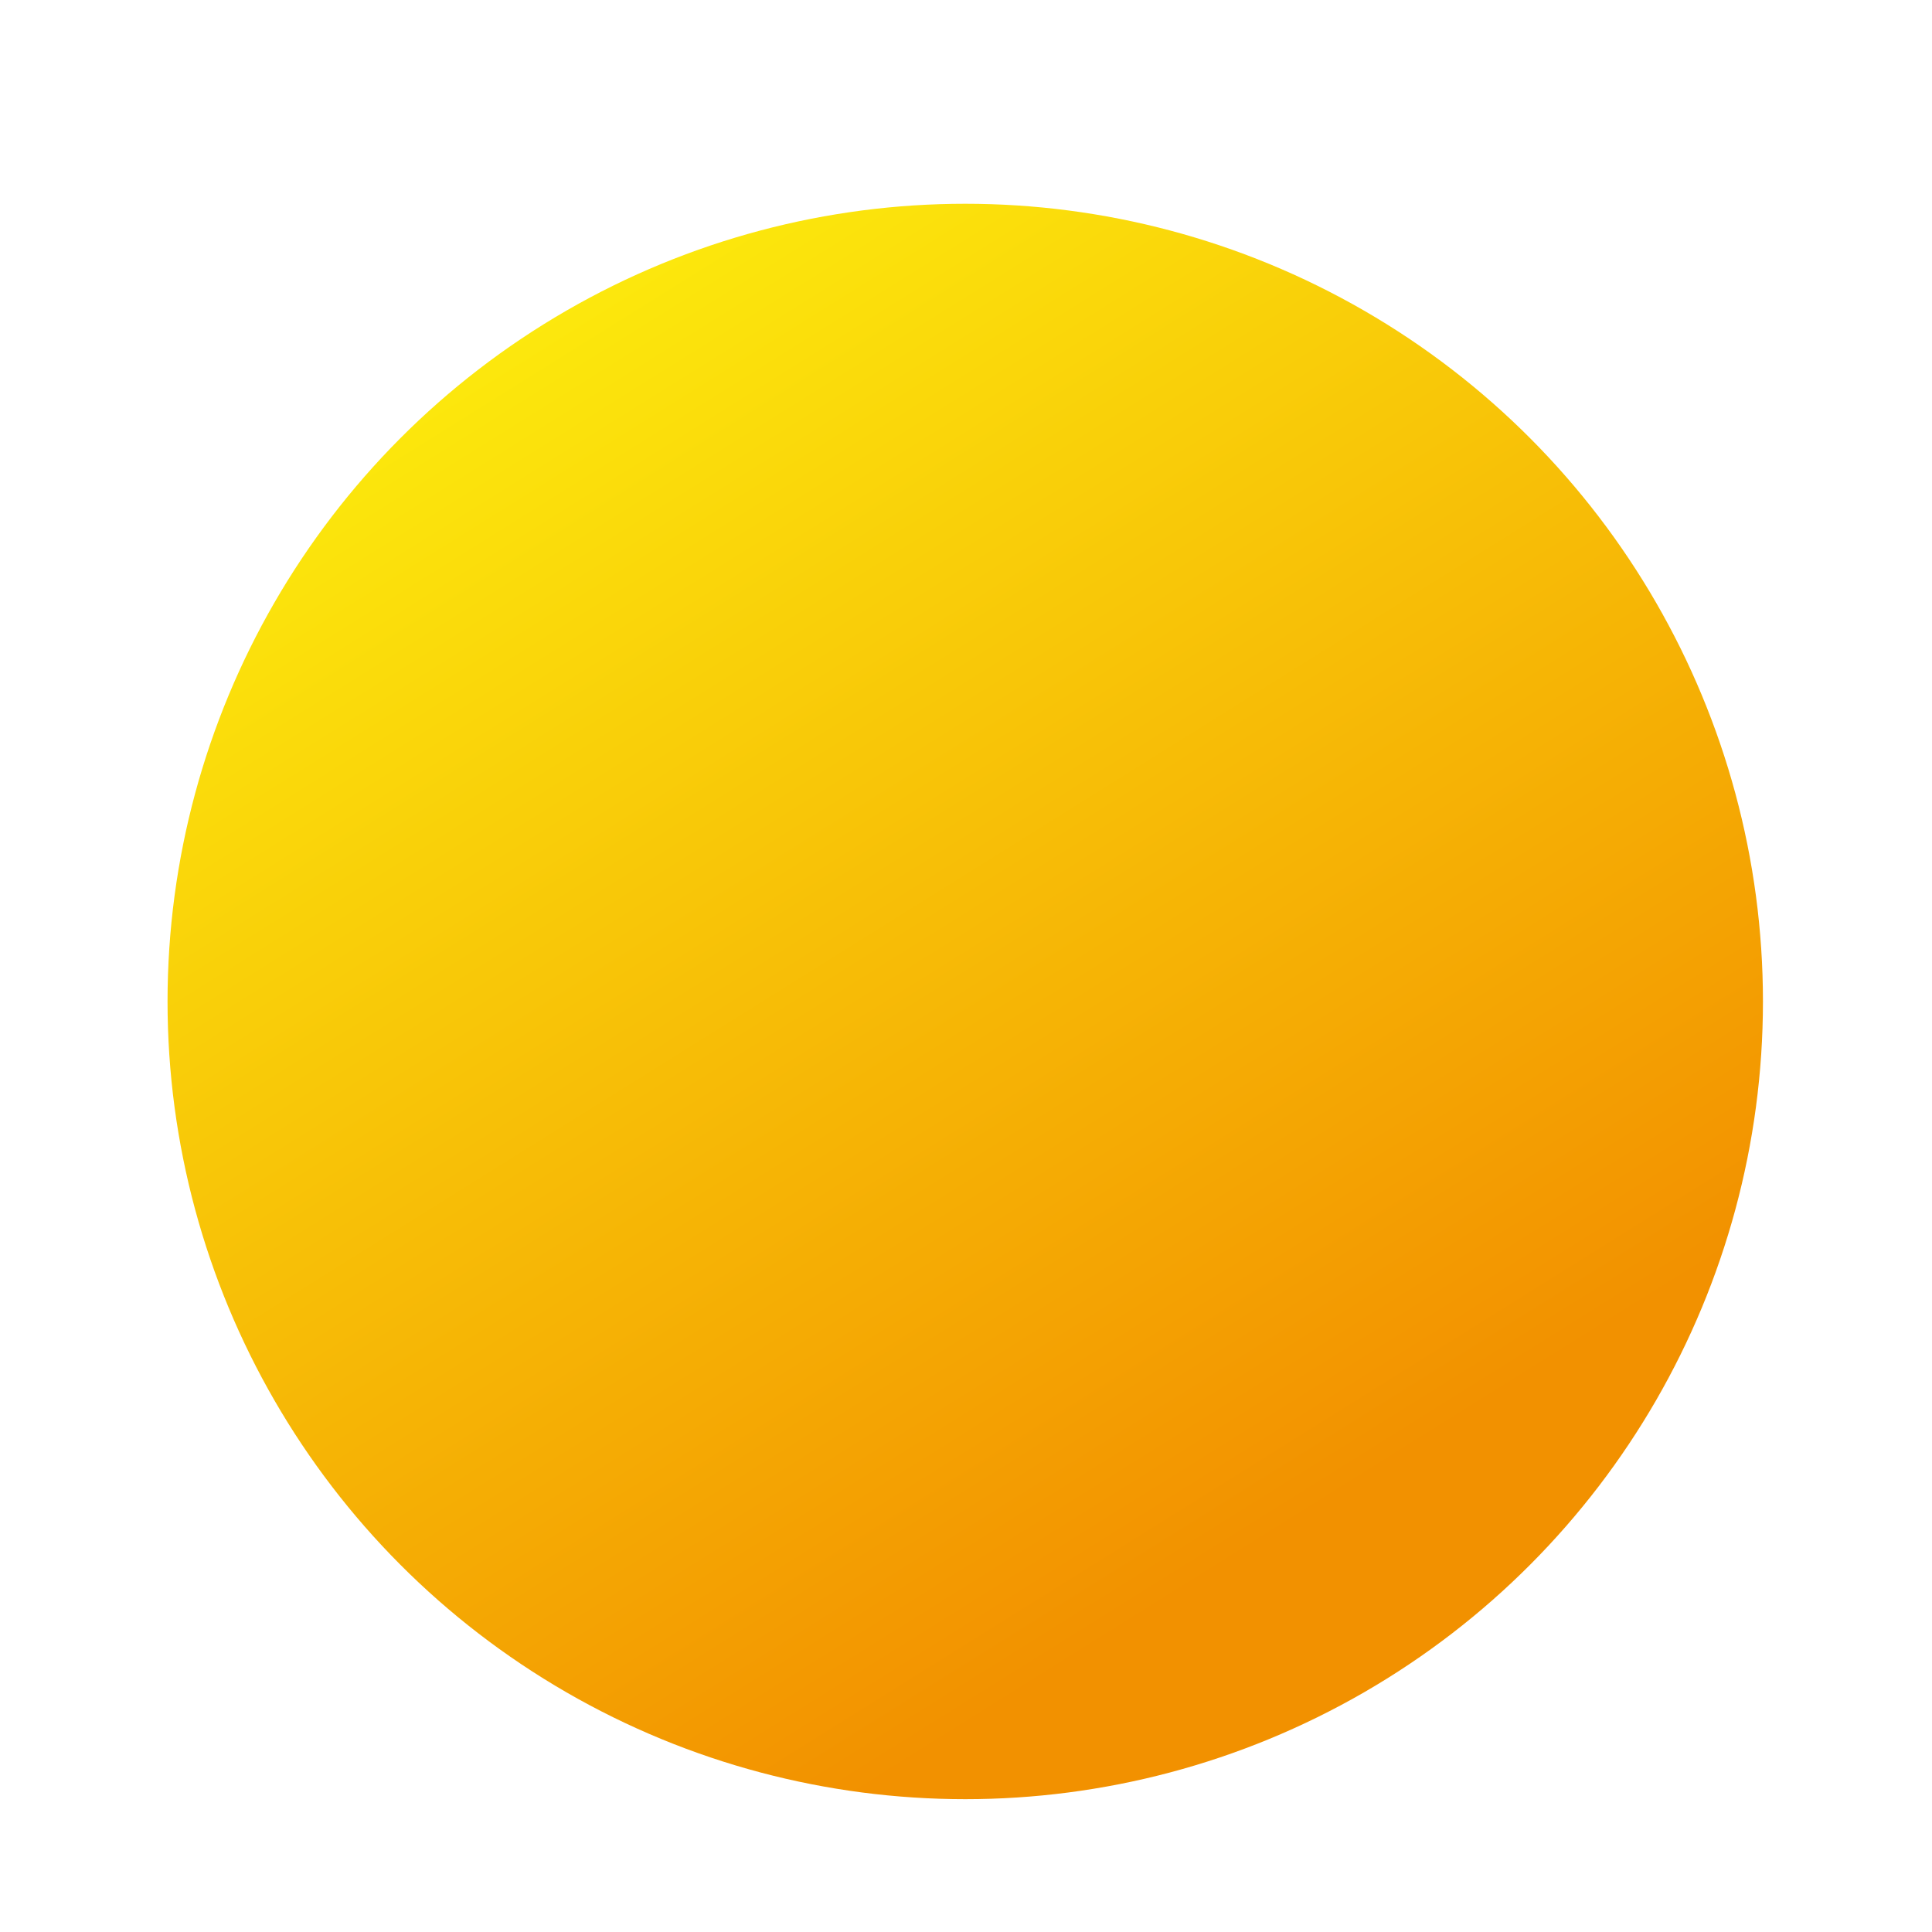 <?xml version="1.0" encoding="utf-8"?>
<!-- Generator: Adobe Illustrator 25.2.3, SVG Export Plug-In . SVG Version: 6.00 Build 0)  -->
<svg version="1.1" id="Capa_1" xmlns="http://www.w3.org/2000/svg" xmlns:xlink="http://www.w3.org/1999/xlink" x="0px" y="0px"
	 viewBox="0 0 256 256" style="enable-background:new 0 0 256 256;" xml:space="preserve">
<style type="text/css">
	.st0{fill:url(#SVGID_1_);}
</style>
<linearGradient id="SVGID_1_" gradientUnits="userSpaceOnUse" x1="65.134" y1="32.222" x2="210.03" y2="264.104">
	<stop  offset="2.930403e-02" style="stop-color:#FCEA0D"/>
	<stop  offset="0.733" style="stop-color:#F29100"/>
</linearGradient>
<circle class="st0" cx="127.9" cy="132.7" r="105.7"/>
</svg>
